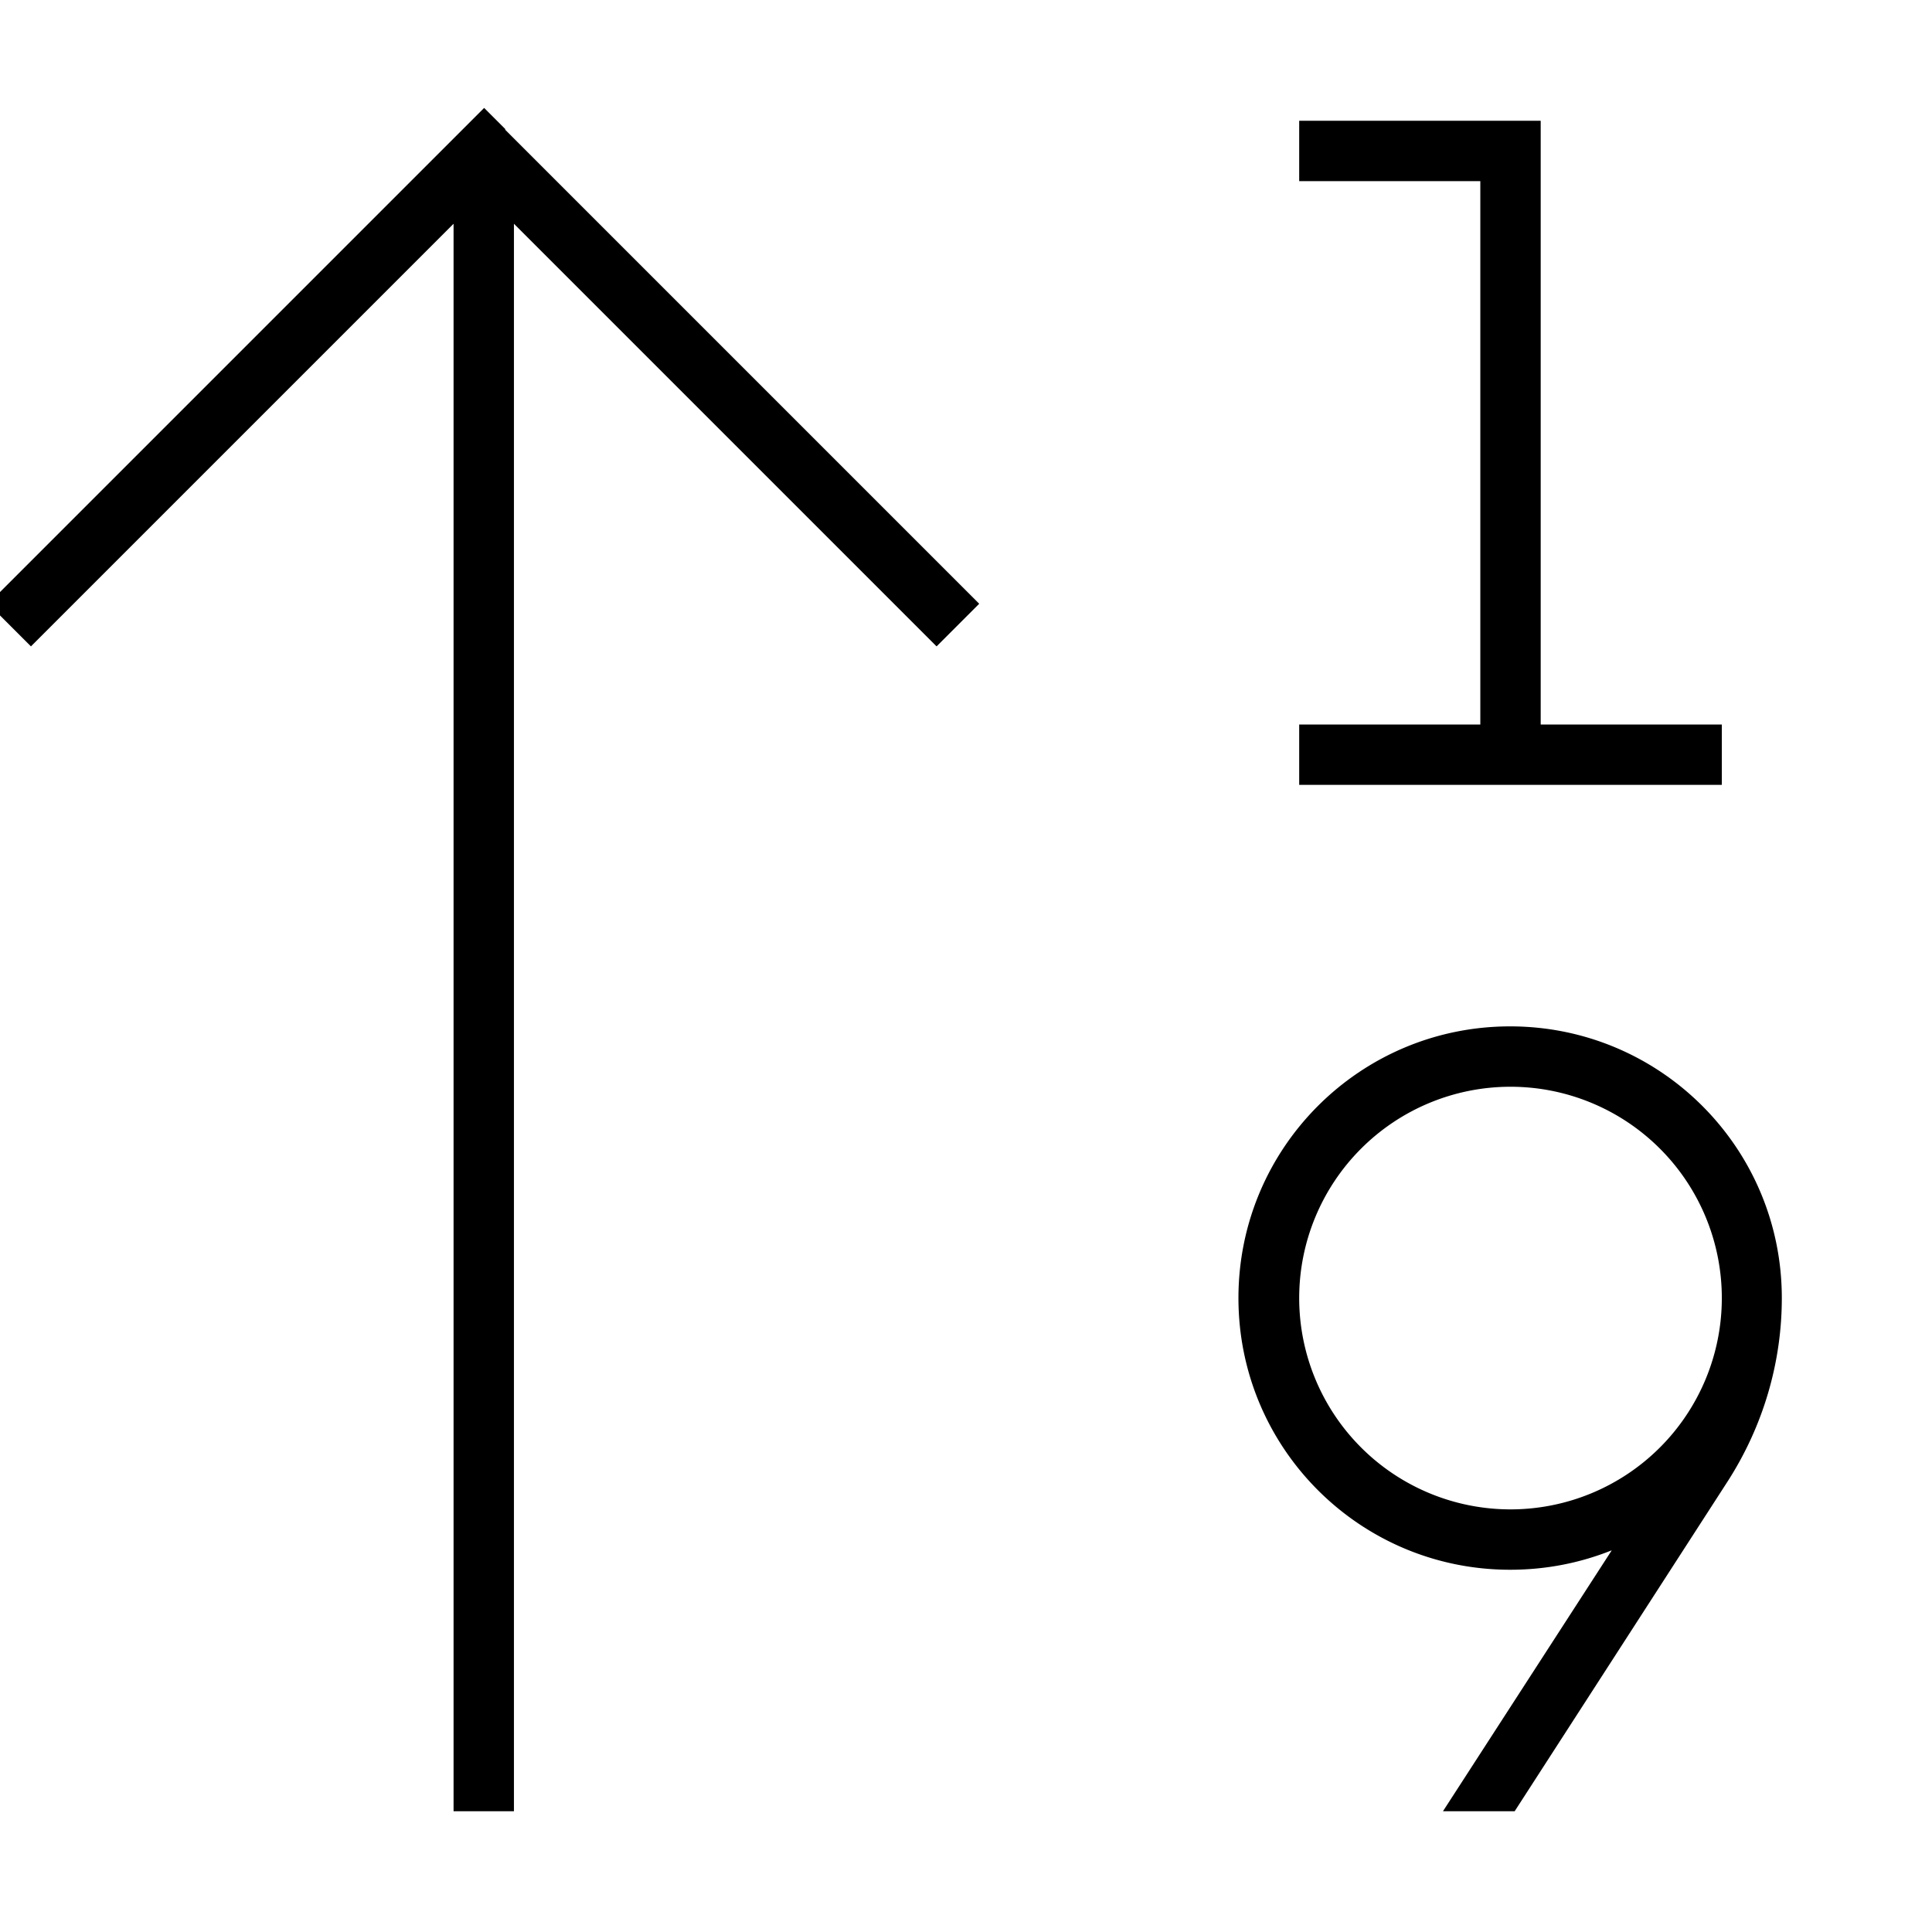 <svg xmlns="http://www.w3.org/2000/svg" viewBox="0 0 512 512"><!--! Font Awesome Pro 7.0.0 by @fontawesome - https://fontawesome.com License - https://fontawesome.com/license (Commercial License) Copyright 2025 Fonticons, Inc. --><path fill="currentColor" d="M134 34.3l-5.7-5.7-5.7 5.7-120 120-5.7 5.7 11.3 11.3 5.7-5.7 106.3-106.3 0 420.7 16 0 0-420.7 106.3 106.3 5.7 5.7 11.3-11.3-5.7-5.7-120-120zM344.3 32l0 16 48 0 0 144-48 0 0 16 112 0 0-16-48 0 0-160-64 0zm0 312a56 56 0 1 1 112 0 56 56 0 1 1 -112 0zm82.8 66.9l-44.7 69.1 19 0 56.5-87.5c9.3-14.5 14.3-31.3 14.3-48.5l0 0c0-39.8-32.2-72-72-72s-72 32.2-72 72 32.2 72 72 72c9.5 0 18.5-1.8 26.8-5.1z"/></svg>